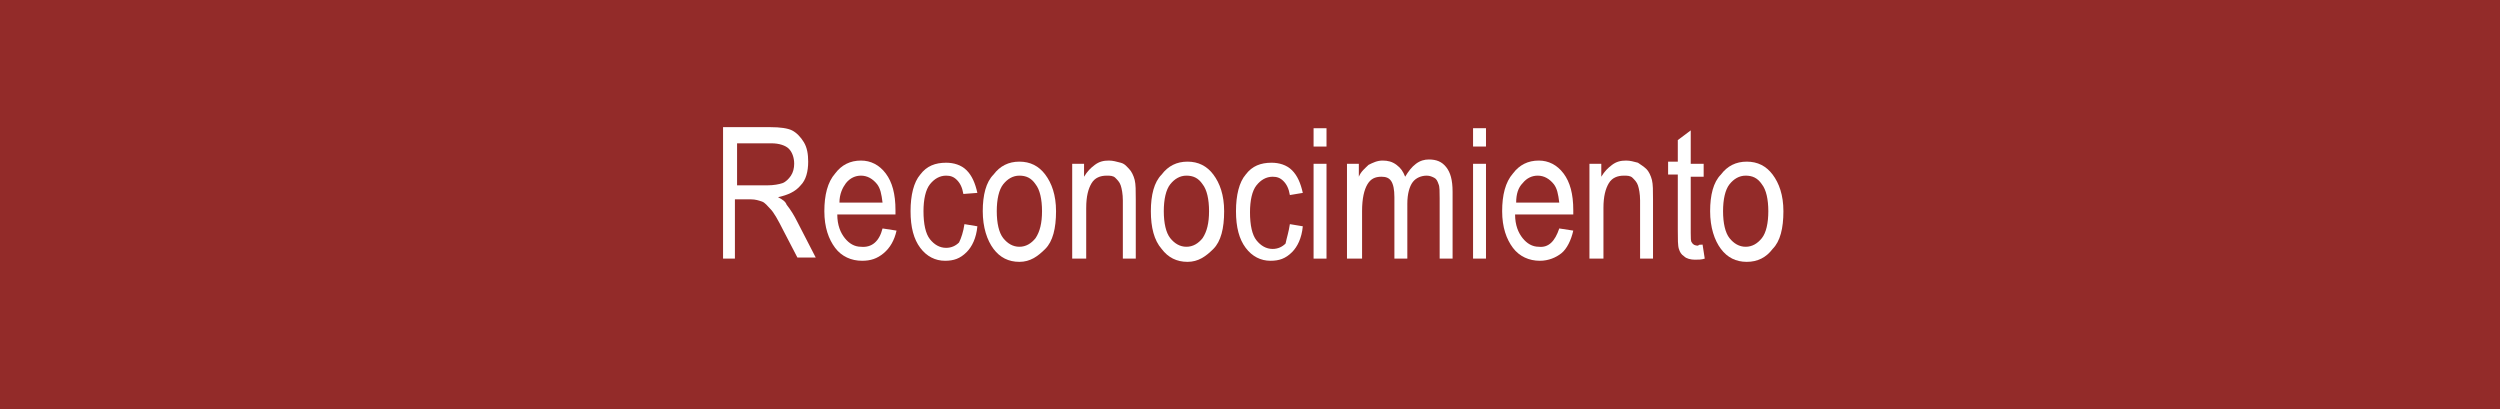 <?xml version="1.0" encoding="utf-8"?>
<!-- Generator: Adobe Illustrator 19.0.0, SVG Export Plug-In . SVG Version: 6.00 Build 0)  -->
<svg version="1.1" id="Capa_1" xmlns="http://www.w3.org/2000/svg" xmlns:xlink="http://www.w3.org/1999/xlink" x="0px" y="0px"
	 viewBox="0 0 232 38" style="enable-background:new 0 0 232 38;" xml:space="preserve">
<rect x="0" y="0" width="232" height="38" fill="#333333" stroke="none"/>
<style type="text/css">
	.st0{opacity:0.75;fill:#B22926;enable-background:new    ;}
	.st1{enable-background:new    ;}
	.st2{fill:#FFFFFF;}
</style>
<rect id="XMLID_134814_" class="st0" width="232" height="38"/>
<g class="st1">
	<path class="st2" d="M67.1,24V11.8h4.4c0.9,0,1.6,0.1,2,0.3c0.4,0.2,0.8,0.6,1.1,1.1s0.4,1.1,0.4,1.8c0,0.9-0.2,1.7-0.7,2.2
		c-0.5,0.6-1.2,0.9-2.1,1.1c0.4,0.2,0.7,0.4,0.8,0.7c0.4,0.5,0.7,1,1,1.6l1.7,3.3h-1.7l-1.3-2.5c-0.5-1-0.9-1.7-1.2-2
		s-0.5-0.6-0.8-0.7s-0.6-0.2-1-0.2h-1.5V24H67.1z M68.4,17.2h2.8c0.6,0,1.1-0.1,1.4-0.2s0.6-0.4,0.8-0.7c0.2-0.3,0.3-0.7,0.3-1.1
		c0-0.6-0.2-1.1-0.5-1.4s-0.9-0.5-1.6-0.5h-3.2V17.2z"/>
	<path class="st2" d="M81.9,21.2l1.3,0.2C83,22.3,82.6,23,82,23.5c-0.6,0.5-1.2,0.7-2,0.7c-1,0-1.9-0.4-2.5-1.2
		c-0.6-0.8-1-1.9-1-3.4c0-1.5,0.3-2.7,1-3.5c0.6-0.8,1.4-1.2,2.4-1.2c0.9,0,1.7,0.4,2.3,1.2s0.9,1.9,0.9,3.4l0,0.4h-5.4
		c0,1,0.3,1.7,0.7,2.2c0.4,0.5,0.9,0.8,1.5,0.8C80.9,23,81.6,22.4,81.9,21.2z M77.9,18.8h4c-0.1-0.8-0.2-1.3-0.5-1.7
		c-0.4-0.5-0.9-0.8-1.5-0.8c-0.5,0-1,0.2-1.4,0.7C78.2,17.4,77.9,18,77.9,18.8z"/>
	<path class="st2" d="M89.5,20.8l1.2,0.2c-0.1,1.1-0.5,1.9-1,2.4c-0.6,0.6-1.2,0.8-2,0.8c-0.9,0-1.7-0.4-2.3-1.2
		c-0.6-0.8-0.9-1.9-0.9-3.4c0-1.5,0.3-2.7,0.9-3.4c0.6-0.8,1.4-1.1,2.4-1.1c0.7,0,1.4,0.2,1.9,0.7c0.5,0.5,0.8,1.2,1,2.1L89.4,18
		c-0.1-0.6-0.3-1-0.6-1.3c-0.3-0.3-0.6-0.4-1-0.4c-0.6,0-1.1,0.3-1.5,0.8c-0.4,0.5-0.6,1.4-0.6,2.5c0,1.2,0.2,2.1,0.6,2.6
		c0.4,0.5,0.9,0.8,1.5,0.8c0.5,0,0.9-0.2,1.2-0.5C89.2,22.1,89.4,21.5,89.5,20.8z"/>
	<path class="st2" d="M91.2,19.6c0-1.5,0.3-2.7,1-3.4c0.6-0.8,1.4-1.2,2.4-1.2c1,0,1.8,0.4,2.4,1.2s1,1.9,1,3.4c0,1.6-0.3,2.8-1,3.5
		s-1.4,1.2-2.4,1.2c-1,0-1.8-0.4-2.4-1.2C91.6,22.3,91.2,21.1,91.2,19.6z M92.5,19.6c0,1.1,0.2,2,0.6,2.5s0.9,0.8,1.5,0.8
		c0.6,0,1.1-0.3,1.5-0.8c0.4-0.6,0.6-1.4,0.6-2.5c0-1.1-0.2-2-0.6-2.5c-0.4-0.6-0.9-0.8-1.5-0.8c-0.6,0-1.1,0.3-1.5,0.8
		S92.5,18.5,92.5,19.6z"/>
	<path class="st2" d="M99.5,24v-8.8h1.1v1.2c0.3-0.5,0.6-0.8,1-1.1s0.8-0.4,1.3-0.4c0.4,0,0.7,0.1,1.1,0.2s0.6,0.4,0.8,0.6
		c0.2,0.2,0.4,0.6,0.5,1c0.1,0.4,0.1,1,0.1,1.8V24h-1.2v-5.4c0-0.6-0.1-1.1-0.2-1.4s-0.3-0.5-0.5-0.7c-0.2-0.2-0.5-0.2-0.8-0.2
		c-0.6,0-1.1,0.2-1.4,0.7s-0.5,1.2-0.5,2.3V24H99.5z"/>
	<path class="st2" d="M106.8,19.6c0-1.5,0.3-2.7,1-3.4c0.6-0.8,1.4-1.2,2.4-1.2c1,0,1.8,0.4,2.4,1.2s1,1.9,1,3.4
		c0,1.6-0.3,2.8-1,3.5s-1.4,1.2-2.4,1.2c-1,0-1.8-0.4-2.4-1.2C107.1,22.3,106.8,21.1,106.8,19.6z M108,19.6c0,1.1,0.2,2,0.6,2.5
		s0.9,0.8,1.5,0.8c0.6,0,1.1-0.3,1.5-0.8c0.4-0.6,0.6-1.4,0.6-2.5c0-1.1-0.2-2-0.6-2.5c-0.4-0.6-0.9-0.8-1.5-0.8
		c-0.6,0-1.1,0.3-1.5,0.8S108,18.5,108,19.6z"/>
	<path class="st2" d="M119.7,20.8l1.2,0.2c-0.1,1.1-0.5,1.9-1,2.4c-0.6,0.6-1.2,0.8-2,0.8c-0.9,0-1.7-0.4-2.3-1.2
		c-0.6-0.8-0.9-1.9-0.9-3.4c0-1.5,0.3-2.7,0.9-3.4c0.6-0.8,1.4-1.1,2.4-1.1c0.7,0,1.4,0.2,1.9,0.7c0.5,0.5,0.8,1.2,1,2.1l-1.2,0.2
		c-0.1-0.6-0.3-1-0.6-1.3c-0.3-0.3-0.6-0.4-1-0.4c-0.6,0-1.1,0.3-1.5,0.8s-0.6,1.4-0.6,2.5c0,1.2,0.2,2.1,0.6,2.6
		c0.4,0.5,0.9,0.8,1.5,0.8c0.5,0,0.9-0.2,1.2-0.5C119.4,22.1,119.6,21.5,119.7,20.8z"/>
	<path class="st2" d="M121.9,13.6v-1.7h1.2v1.7H121.9z M121.9,24v-8.8h1.2V24H121.9z"/>
	<path class="st2" d="M125,24v-8.8h1.1v1.2c0.2-0.5,0.6-0.8,0.9-1.1c0.4-0.2,0.8-0.4,1.3-0.4c0.5,0,0.9,0.1,1.3,0.4
		c0.4,0.3,0.6,0.6,0.8,1.1c0.3-0.5,0.6-0.9,1-1.2s0.8-0.4,1.2-0.4c0.7,0,1.2,0.2,1.6,0.7c0.4,0.5,0.6,1.2,0.6,2.3V24h-1.2v-5.6
		c0-0.6,0-1.1-0.1-1.3c-0.1-0.3-0.2-0.5-0.4-0.6c-0.2-0.1-0.4-0.2-0.7-0.2c-0.5,0-1,0.2-1.3,0.6c-0.3,0.4-0.5,1.1-0.5,2V24h-1.2
		v-5.7c0-0.7-0.1-1.2-0.3-1.5c-0.2-0.3-0.5-0.4-0.9-0.4c-0.6,0-1,0.2-1.3,0.7c-0.3,0.5-0.5,1.3-0.5,2.5V24H125z"/>
	<path class="st2" d="M136.7,13.6v-1.7h1.2v1.7H136.7z M136.7,24v-8.8h1.2V24H136.7z"/>
	<path class="st2" d="M144.7,21.2l1.3,0.2c-0.2,0.9-0.6,1.7-1.1,2.1s-1.2,0.7-2,0.7c-1,0-1.9-0.4-2.5-1.2s-1-1.9-1-3.4
		c0-1.5,0.3-2.7,1-3.5c0.6-0.8,1.4-1.2,2.4-1.2c0.9,0,1.7,0.4,2.3,1.2c0.6,0.8,0.9,1.9,0.9,3.4l0,0.4h-5.4c0,1,0.3,1.7,0.7,2.2
		c0.4,0.5,0.9,0.8,1.5,0.8C143.7,23,144.3,22.4,144.7,21.2z M140.7,18.8h4c-0.1-0.8-0.2-1.3-0.5-1.7c-0.4-0.5-0.9-0.8-1.5-0.8
		c-0.5,0-1,0.2-1.4,0.7C140.9,17.4,140.7,18,140.7,18.8z"/>
	<path class="st2" d="M147.5,24v-8.8h1.1v1.2c0.3-0.5,0.6-0.8,1-1.1s0.8-0.4,1.3-0.4c0.4,0,0.7,0.1,1.1,0.2c0.3,0.2,0.6,0.4,0.8,0.6
		c0.2,0.2,0.4,0.6,0.5,1c0.1,0.4,0.1,1,0.1,1.8V24h-1.2v-5.4c0-0.6-0.1-1.1-0.2-1.4c-0.1-0.3-0.3-0.5-0.5-0.7
		c-0.2-0.2-0.5-0.2-0.8-0.2c-0.6,0-1.1,0.2-1.4,0.7s-0.5,1.2-0.5,2.3V24H147.5z"/>
	<path class="st2" d="M158,22.7l0.2,1.3c-0.3,0.1-0.6,0.1-0.9,0.1c-0.4,0-0.8-0.1-1-0.3c-0.3-0.2-0.4-0.4-0.5-0.7s-0.1-0.9-0.1-1.8
		v-5.1h-0.9v-1.2h0.9V13l1.2-0.9v3.1h1.2v1.2h-1.2v5.2c0,0.5,0,0.8,0.1,0.9c0.1,0.2,0.3,0.3,0.6,0.3C157.6,22.7,157.8,22.7,158,22.7
		z"/>
	<path class="st2" d="M158.7,19.6c0-1.5,0.3-2.7,1-3.4c0.6-0.8,1.4-1.2,2.4-1.2c1,0,1.8,0.4,2.4,1.2s1,1.9,1,3.4
		c0,1.6-0.3,2.8-1,3.5c-0.6,0.8-1.4,1.2-2.4,1.2c-1,0-1.8-0.4-2.4-1.2S158.7,21.1,158.7,19.6z M159.9,19.6c0,1.1,0.2,2,0.6,2.5
		s0.9,0.8,1.5,0.8c0.6,0,1.1-0.3,1.5-0.8s0.6-1.4,0.6-2.5c0-1.1-0.2-2-0.6-2.5c-0.4-0.6-0.9-0.8-1.5-0.8c-0.6,0-1.1,0.3-1.5,0.8
		C160.1,17.6,159.9,18.5,159.9,19.6z"/>
</g>
</svg>
